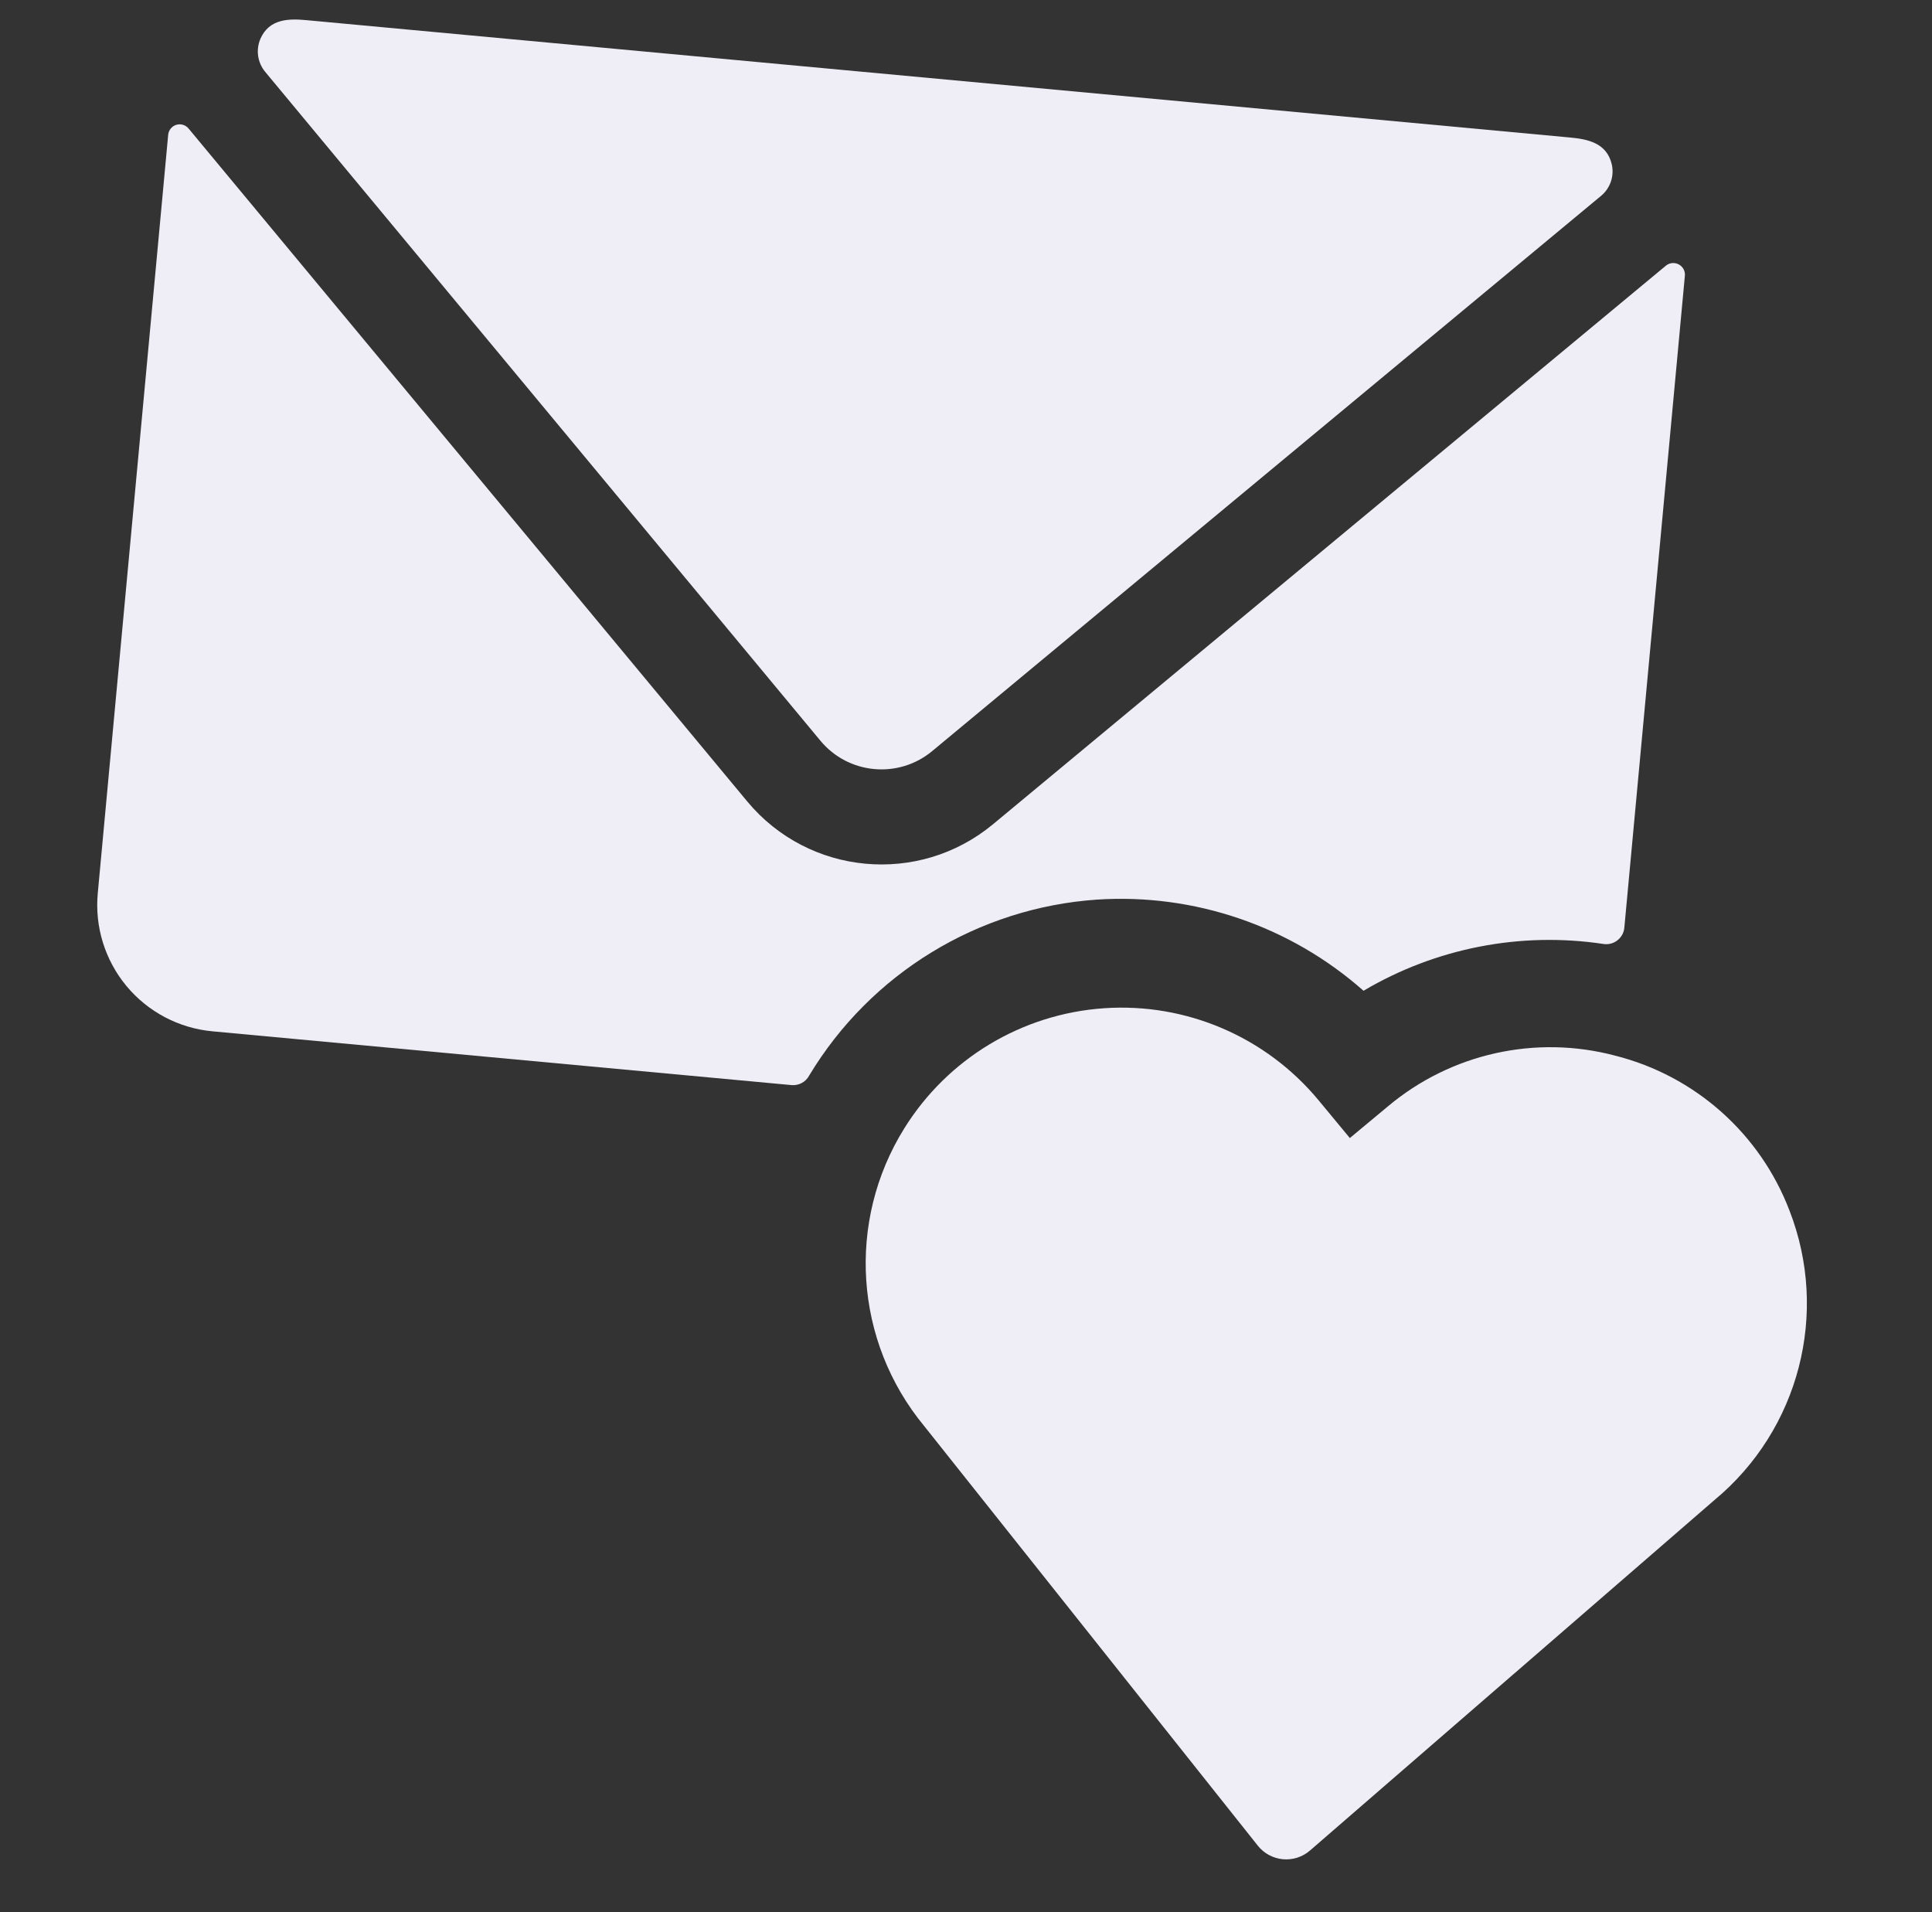 <svg width="97" height="96" viewBox="0 0 97 96" fill="none" xmlns="http://www.w3.org/2000/svg">
<rect x="0" y="0" width="97" height="96" fill="#333333" stroke="none"/>
<g id="Emails / Email-Actions / email-action-heart-1">
<g id="Group">
<g id="email-action-heart_1">
<path id="Shape" d="M55.065 45.165C59.961 44.843 64.783 46.49 68.458 49.741C72.087 47.593 76.346 46.764 80.515 47.393C80.762 47.429 81.013 47.361 81.209 47.206C81.406 47.052 81.531 46.824 81.553 46.575L84.593 13.839C84.615 13.604 84.49 13.379 84.28 13.272C84.073 13.164 83.822 13.189 83.641 13.337L49.85 41.386C46.127 44.468 40.612 43.956 37.521 40.241L9.465 6.449C9.315 6.27 9.072 6.198 8.848 6.268C8.625 6.337 8.466 6.535 8.444 6.768L4.909 44.842C4.751 46.525 5.27 48.202 6.349 49.502C7.429 50.803 8.982 51.621 10.665 51.777L39.746 54.477C40.115 54.508 40.465 54.314 40.633 53.986C43.719 48.869 49.105 45.578 55.065 45.165Z" fill="#EFEEF7"/>
<path id="Shape_2" d="M41.191 37.188C42.596 38.88 45.108 39.114 46.801 37.709L80.386 9.831C80.85 9.447 81.057 8.833 80.921 8.246C80.669 7.173 79.707 6.985 78.833 6.904L15.376 1.011C14.505 0.93 13.517 0.937 13.076 1.946C12.838 2.498 12.928 3.138 13.31 3.602L41.191 37.188Z" fill="#EFEEF7"/>
<path id="Shape_3" d="M81.099 53C77.104 51.938 72.842 52.889 69.678 55.549L67.772 57.135L66.19 55.225C63.553 52.05 59.551 50.336 55.434 50.618C51.316 50.899 47.585 53.141 45.404 56.645C42.487 61.326 42.89 67.347 46.404 71.598L63.152 92.662C63.461 93.05 63.915 93.296 64.409 93.342C64.903 93.388 65.395 93.23 65.77 92.905L86.079 75.308C90.333 71.778 91.849 65.922 89.843 60.772C88.367 56.912 85.105 54.013 81.099 53V53Z" fill="#EFEEF7"/>
</g>
</g>
</g>
</svg>
